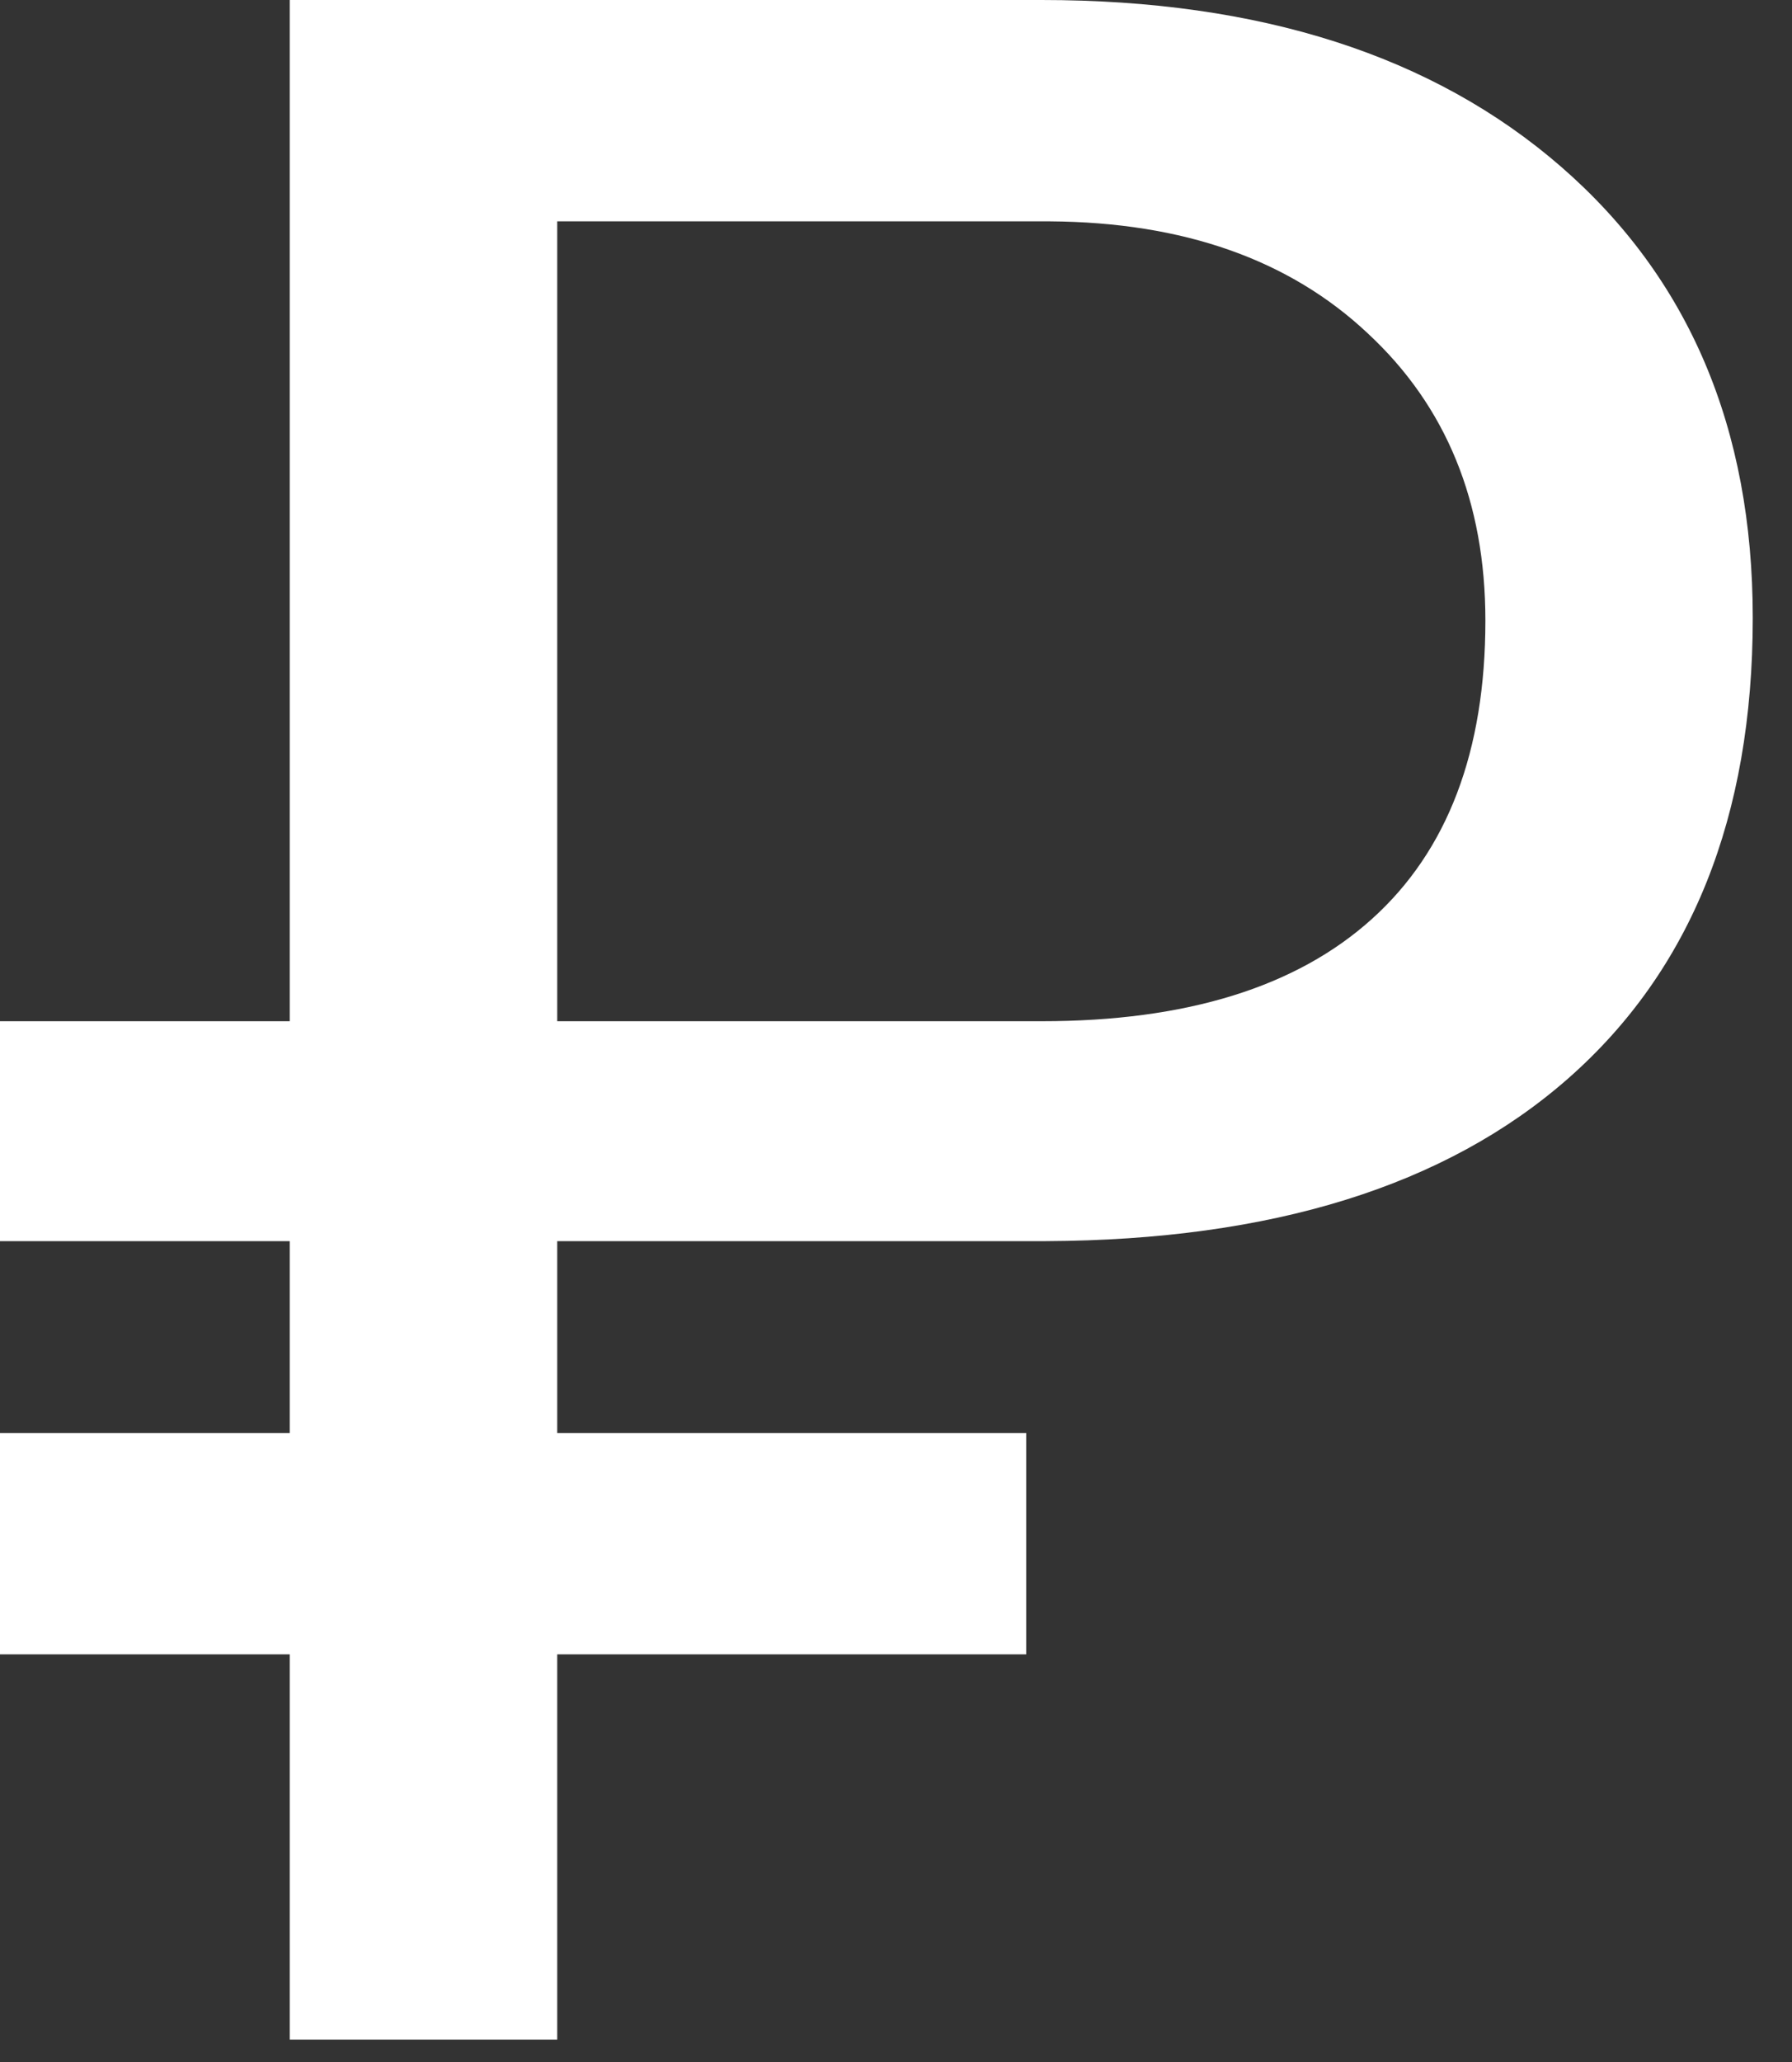 <svg width="20" height="23" viewBox="0 0 20 23" fill="none" xmlns="http://www.w3.org/2000/svg">
<rect x="0" y="0" width="20" height="23" fill="#333333" stroke="none"/>
<path d="M11.453 18.453H6.219V22.75H3.234V18.453H0V15.984H3.234V13.844H0V11.391H3.234V0H11.625C14.062 0 15.995 0.62 17.422 1.859C18.849 3.099 19.562 4.776 19.562 6.891C19.562 9.109 18.875 10.823 17.5 12.031C16.135 13.229 14.193 13.833 11.672 13.844H6.219V15.984H11.453V18.453ZM6.219 11.391H11.625C13.24 11.391 14.469 11.01 15.312 10.25C16.156 9.49 16.578 8.38 16.578 6.922C16.578 5.599 16.141 4.531 15.266 3.719C14.391 2.896 13.208 2.479 11.719 2.469H6.219V11.391Z" fill="white"/>
</svg>
